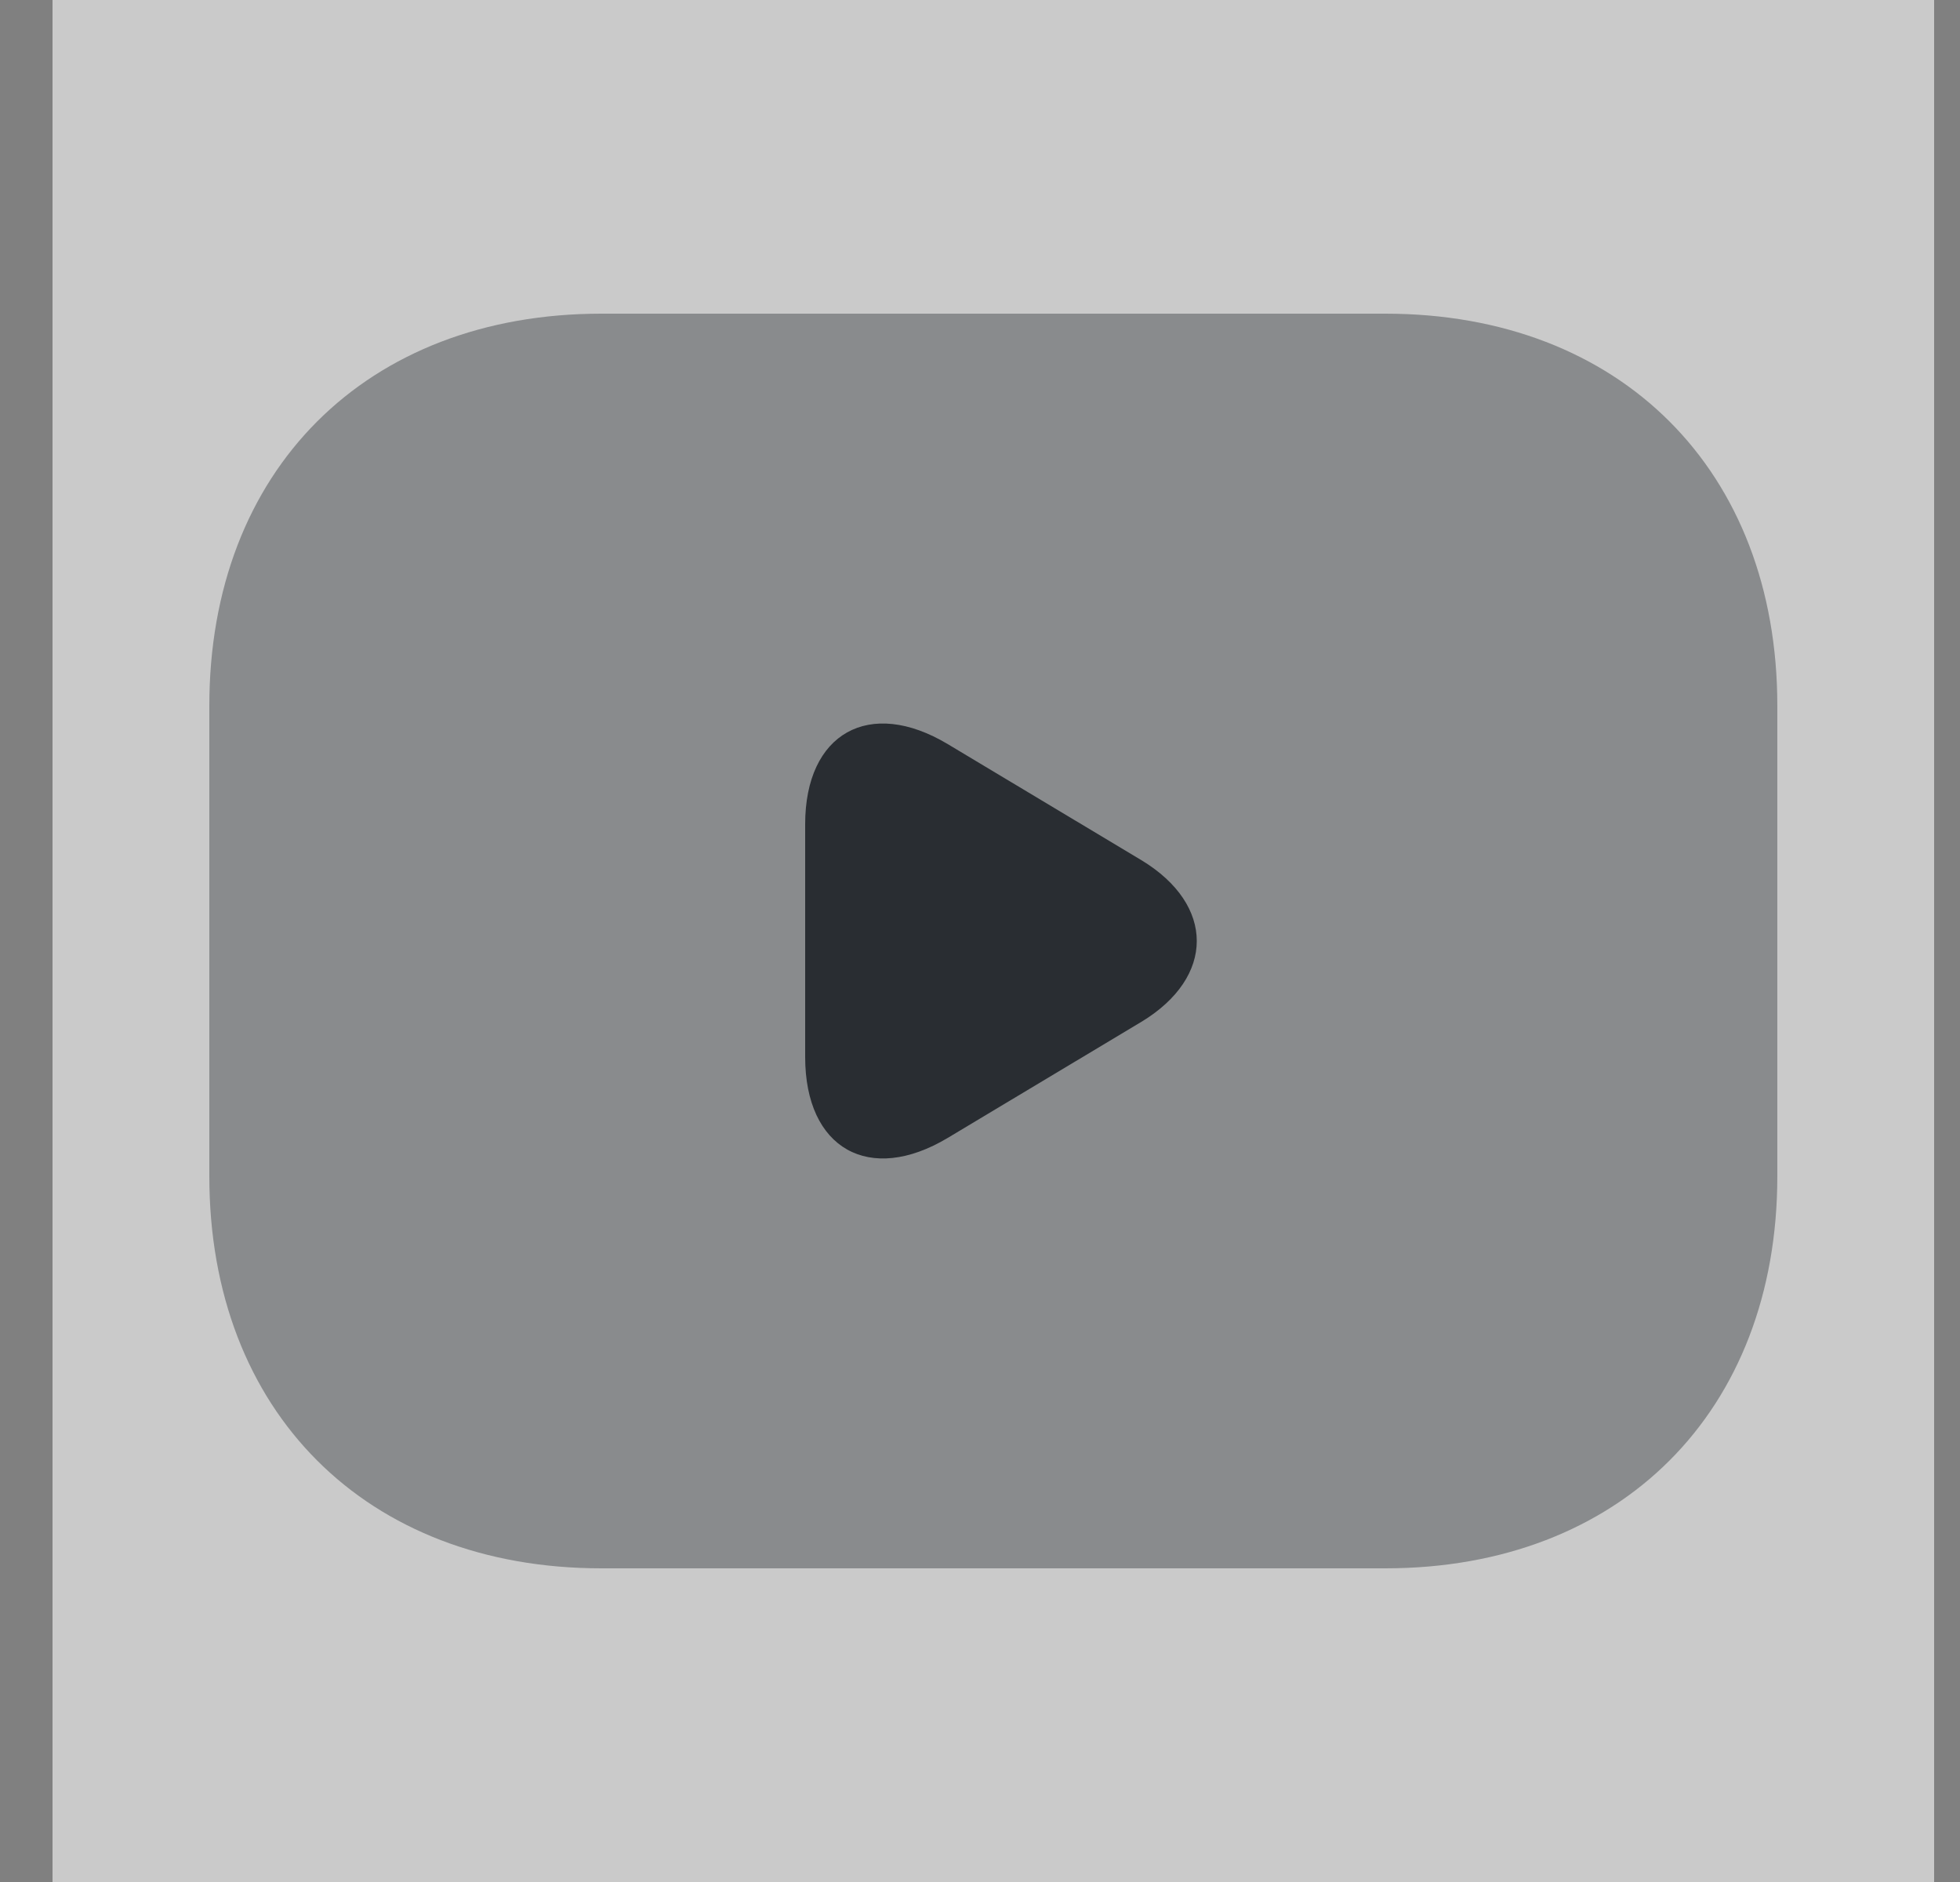 <svg width="25" height="24" viewBox="0 0 25 24" fill="none" xmlns="http://www.w3.org/2000/svg">
<rect x="0" y="0" width="25" height="24" fill="#808080" stroke="none"/>
<path opacity="0.58" d="M24.67 0H0.67V24H24.67V0Z" fill="white"/>
<path opacity="0.4" d="M17.67 20H7.67C4.67 20 2.67 18 2.67 15V9C2.67 6 4.67 4 7.67 4H17.67C20.67 4 22.67 6 22.67 9V15C22.67 18 20.67 20 17.67 20Z" fill="#292D32"/>
<path d="M12.09 9.49L14.56 10.97C15.5 11.54 15.5 12.46 14.56 13.03L12.09 14.51C11.09 15.11 10.27 14.65 10.27 13.48V10.51C10.27 9.35 11.09 8.89 12.09 9.49Z" fill="#292D32"/>
</svg>
